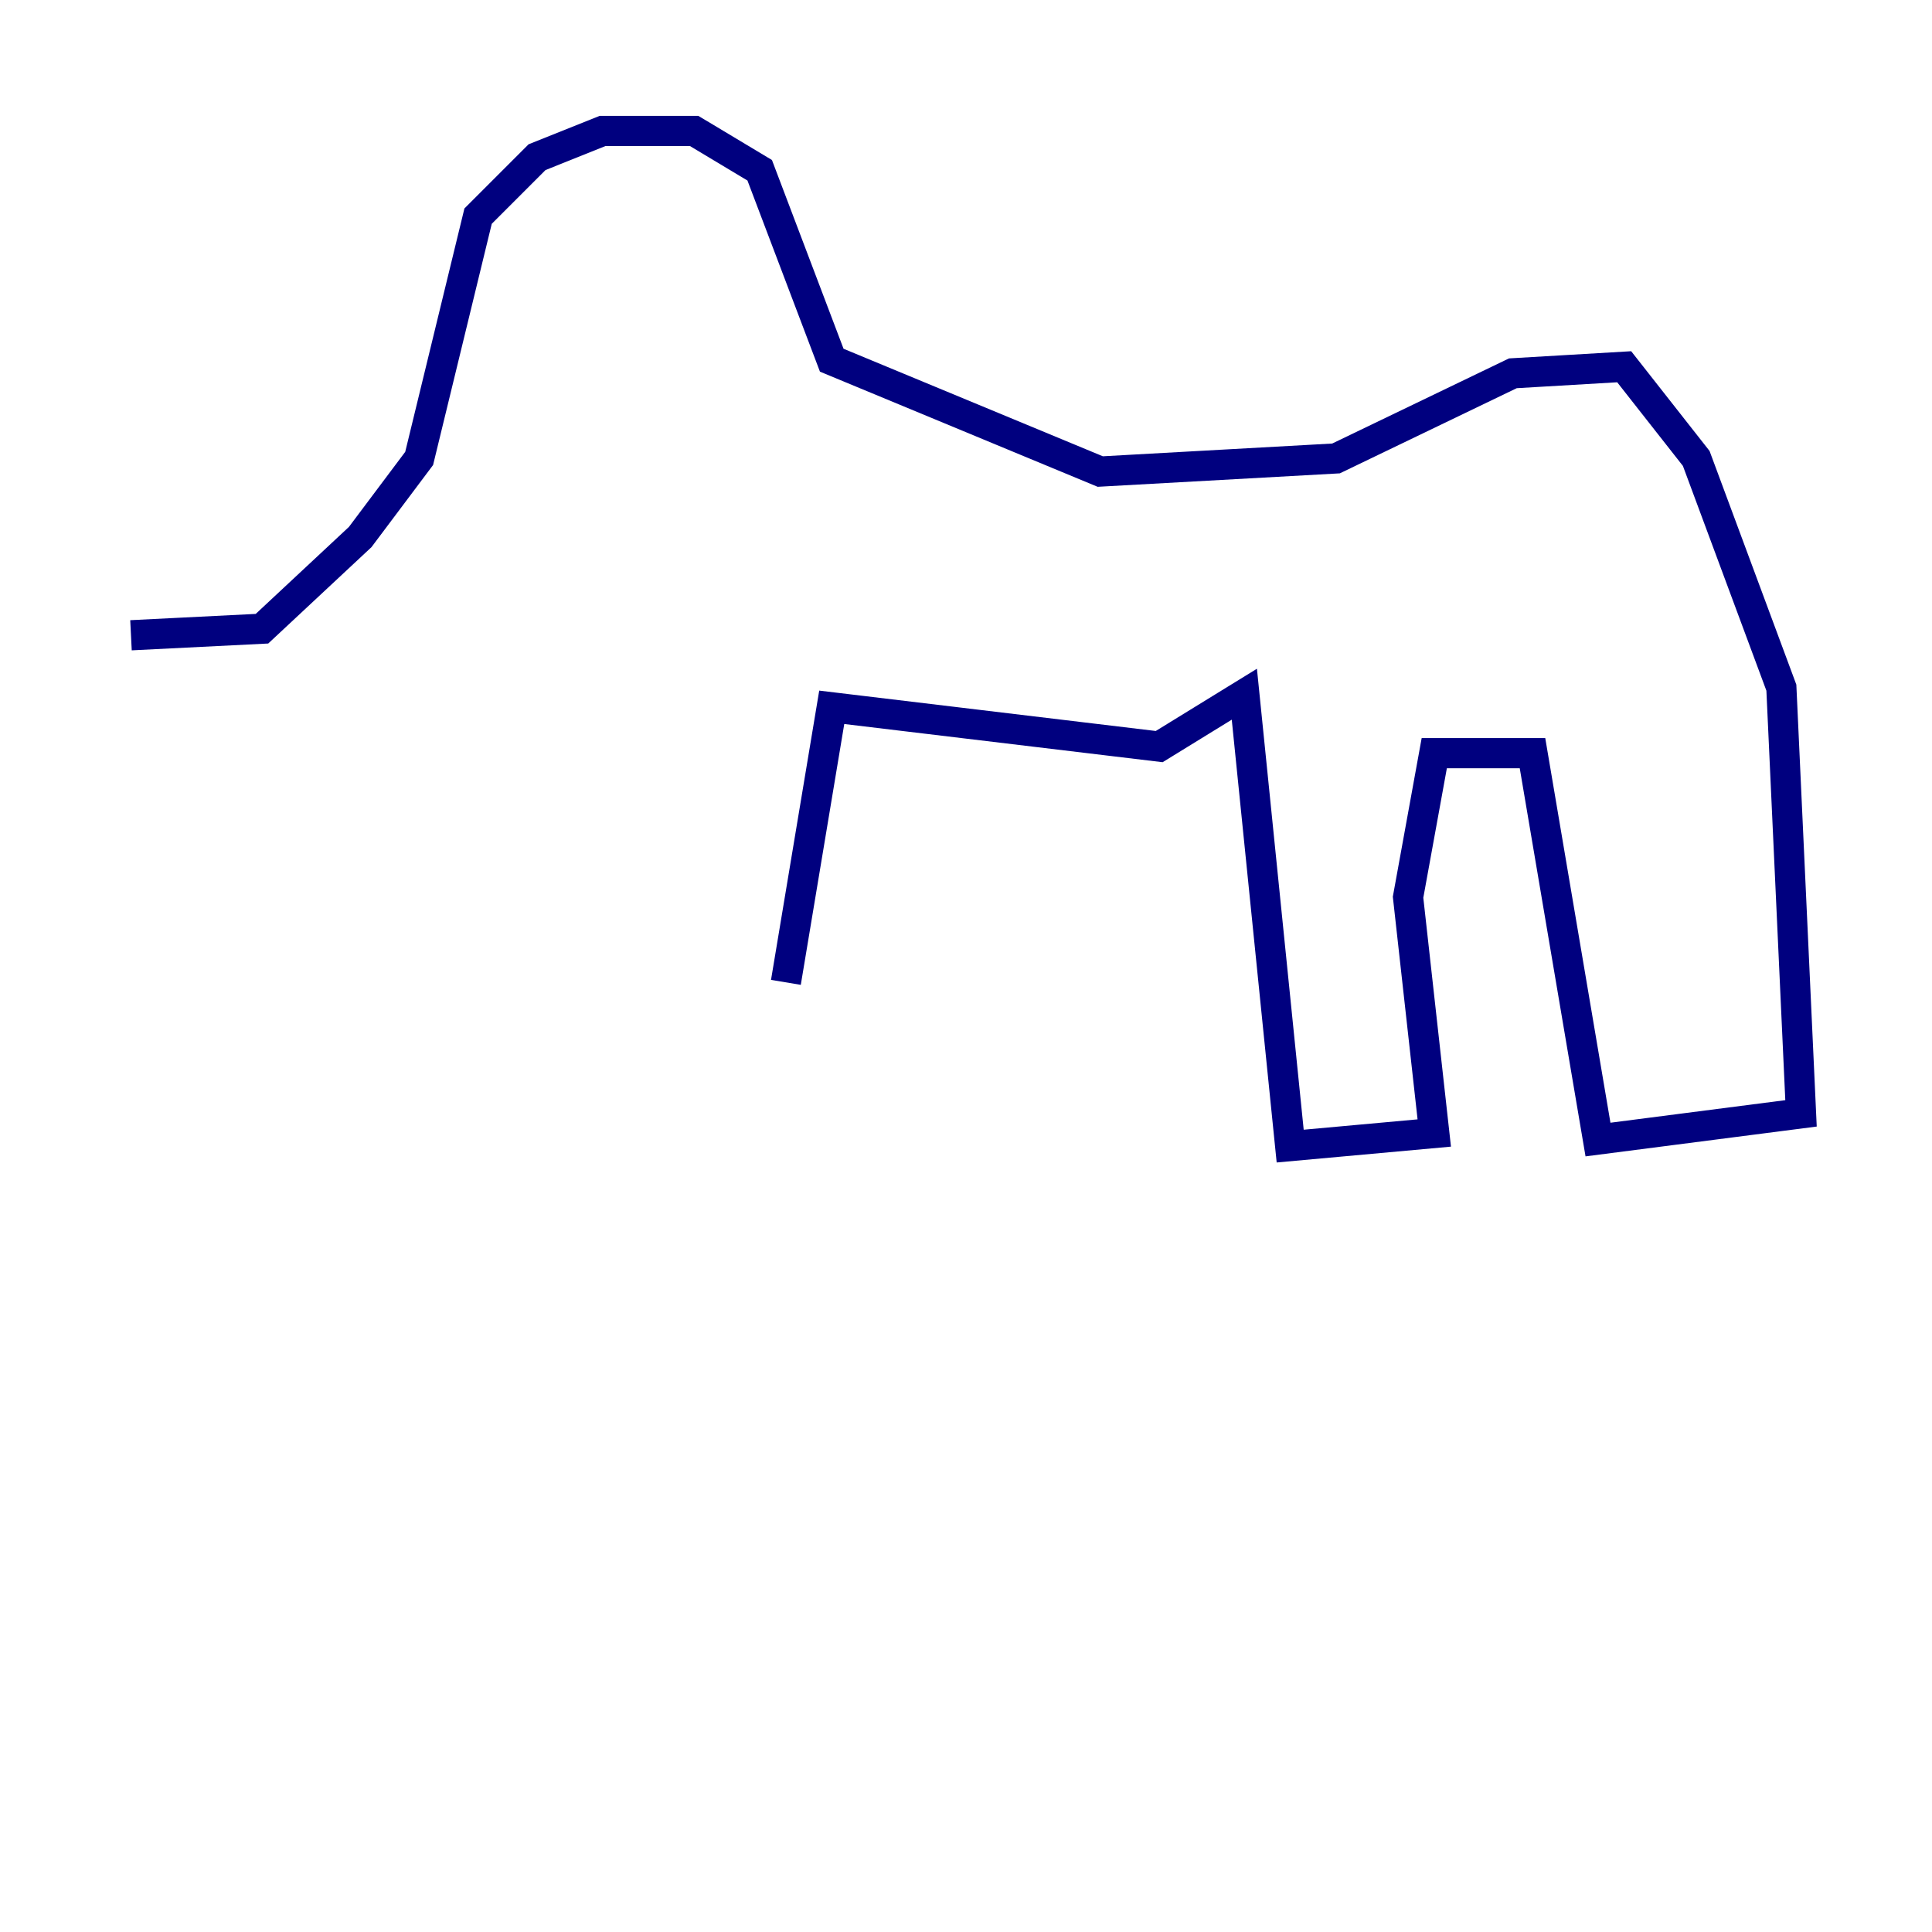 <?xml version="1.0" encoding="utf-8" ?>
<svg baseProfile="tiny" height="128" version="1.2" viewBox="0,0,128,128" width="128" xmlns="http://www.w3.org/2000/svg" xmlns:ev="http://www.w3.org/2001/xml-events" xmlns:xlink="http://www.w3.org/1999/xlink"><defs /><polyline fill="none" points="8.678,42.088 17.356,41.654 23.864,35.58 27.77,30.373 31.675,14.319 35.58,10.414 39.919,8.678 45.993,8.678 50.332,11.281 55.105,23.864 72.895,31.241 88.515,30.373 100.231,24.732 107.607,24.298 112.38,30.373 118.02,45.559 119.322,73.763 105.871,75.498 101.532,49.898 95.024,49.898 93.288,59.444 95.024,75.064 85.478,75.932 82.441,45.993 76.8,49.464 55.105,46.861 52.068,65.085" stroke="#00007f" stroke-width="2" /></svg>